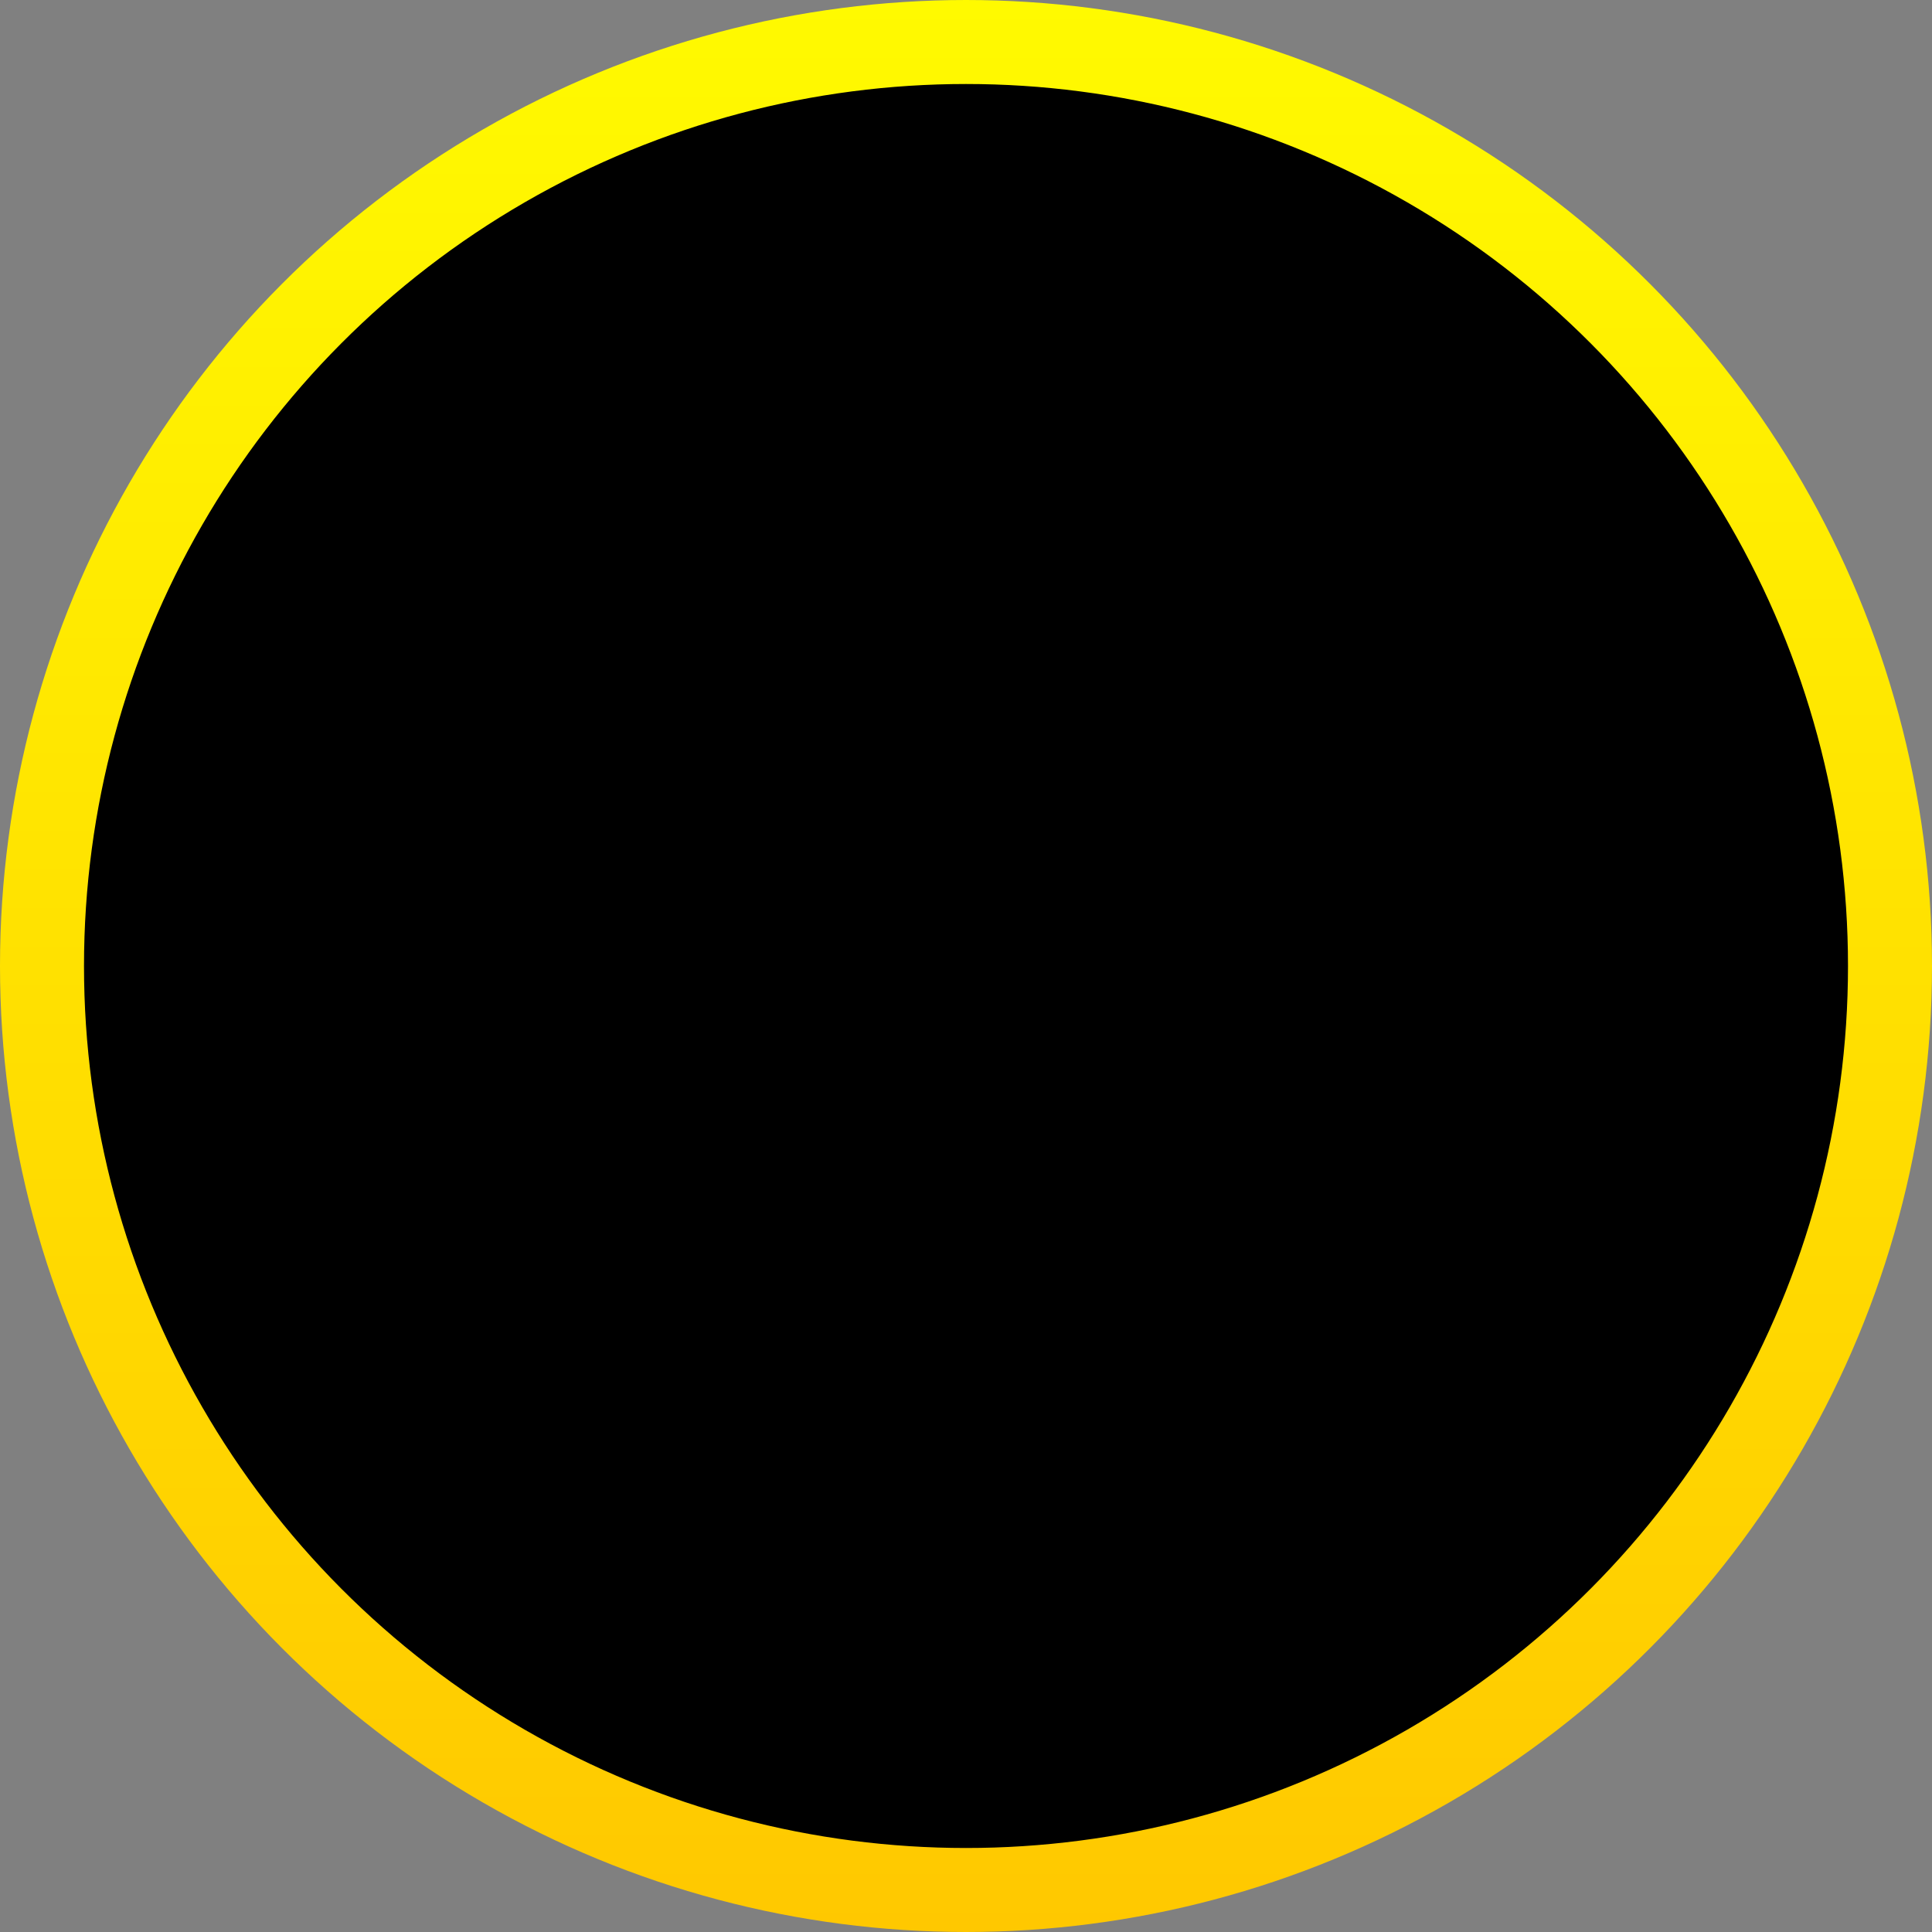 <svg width='46' height='46' viewBox='0 0 46 46' fill='none' xmlns='http://www.w3.org/2000/svg'><rect x="0" y="0" width="46" height="46" fill="#808080" stroke="none"/><circle cx='23' cy='23' r='22' fill='black' stroke='url(#paint0_linear_92_115617)' stroke-width='2'/><defs><linearGradient id='paint0_linear_92_115617' x1='22' y1='0' x2='22' y2='46' gradientUnits='userSpaceOnUse'><stop stop-color='#FFFA00'/><stop offset='1' stop-color='#FFC800'/></linearGradient></defs></svg>
